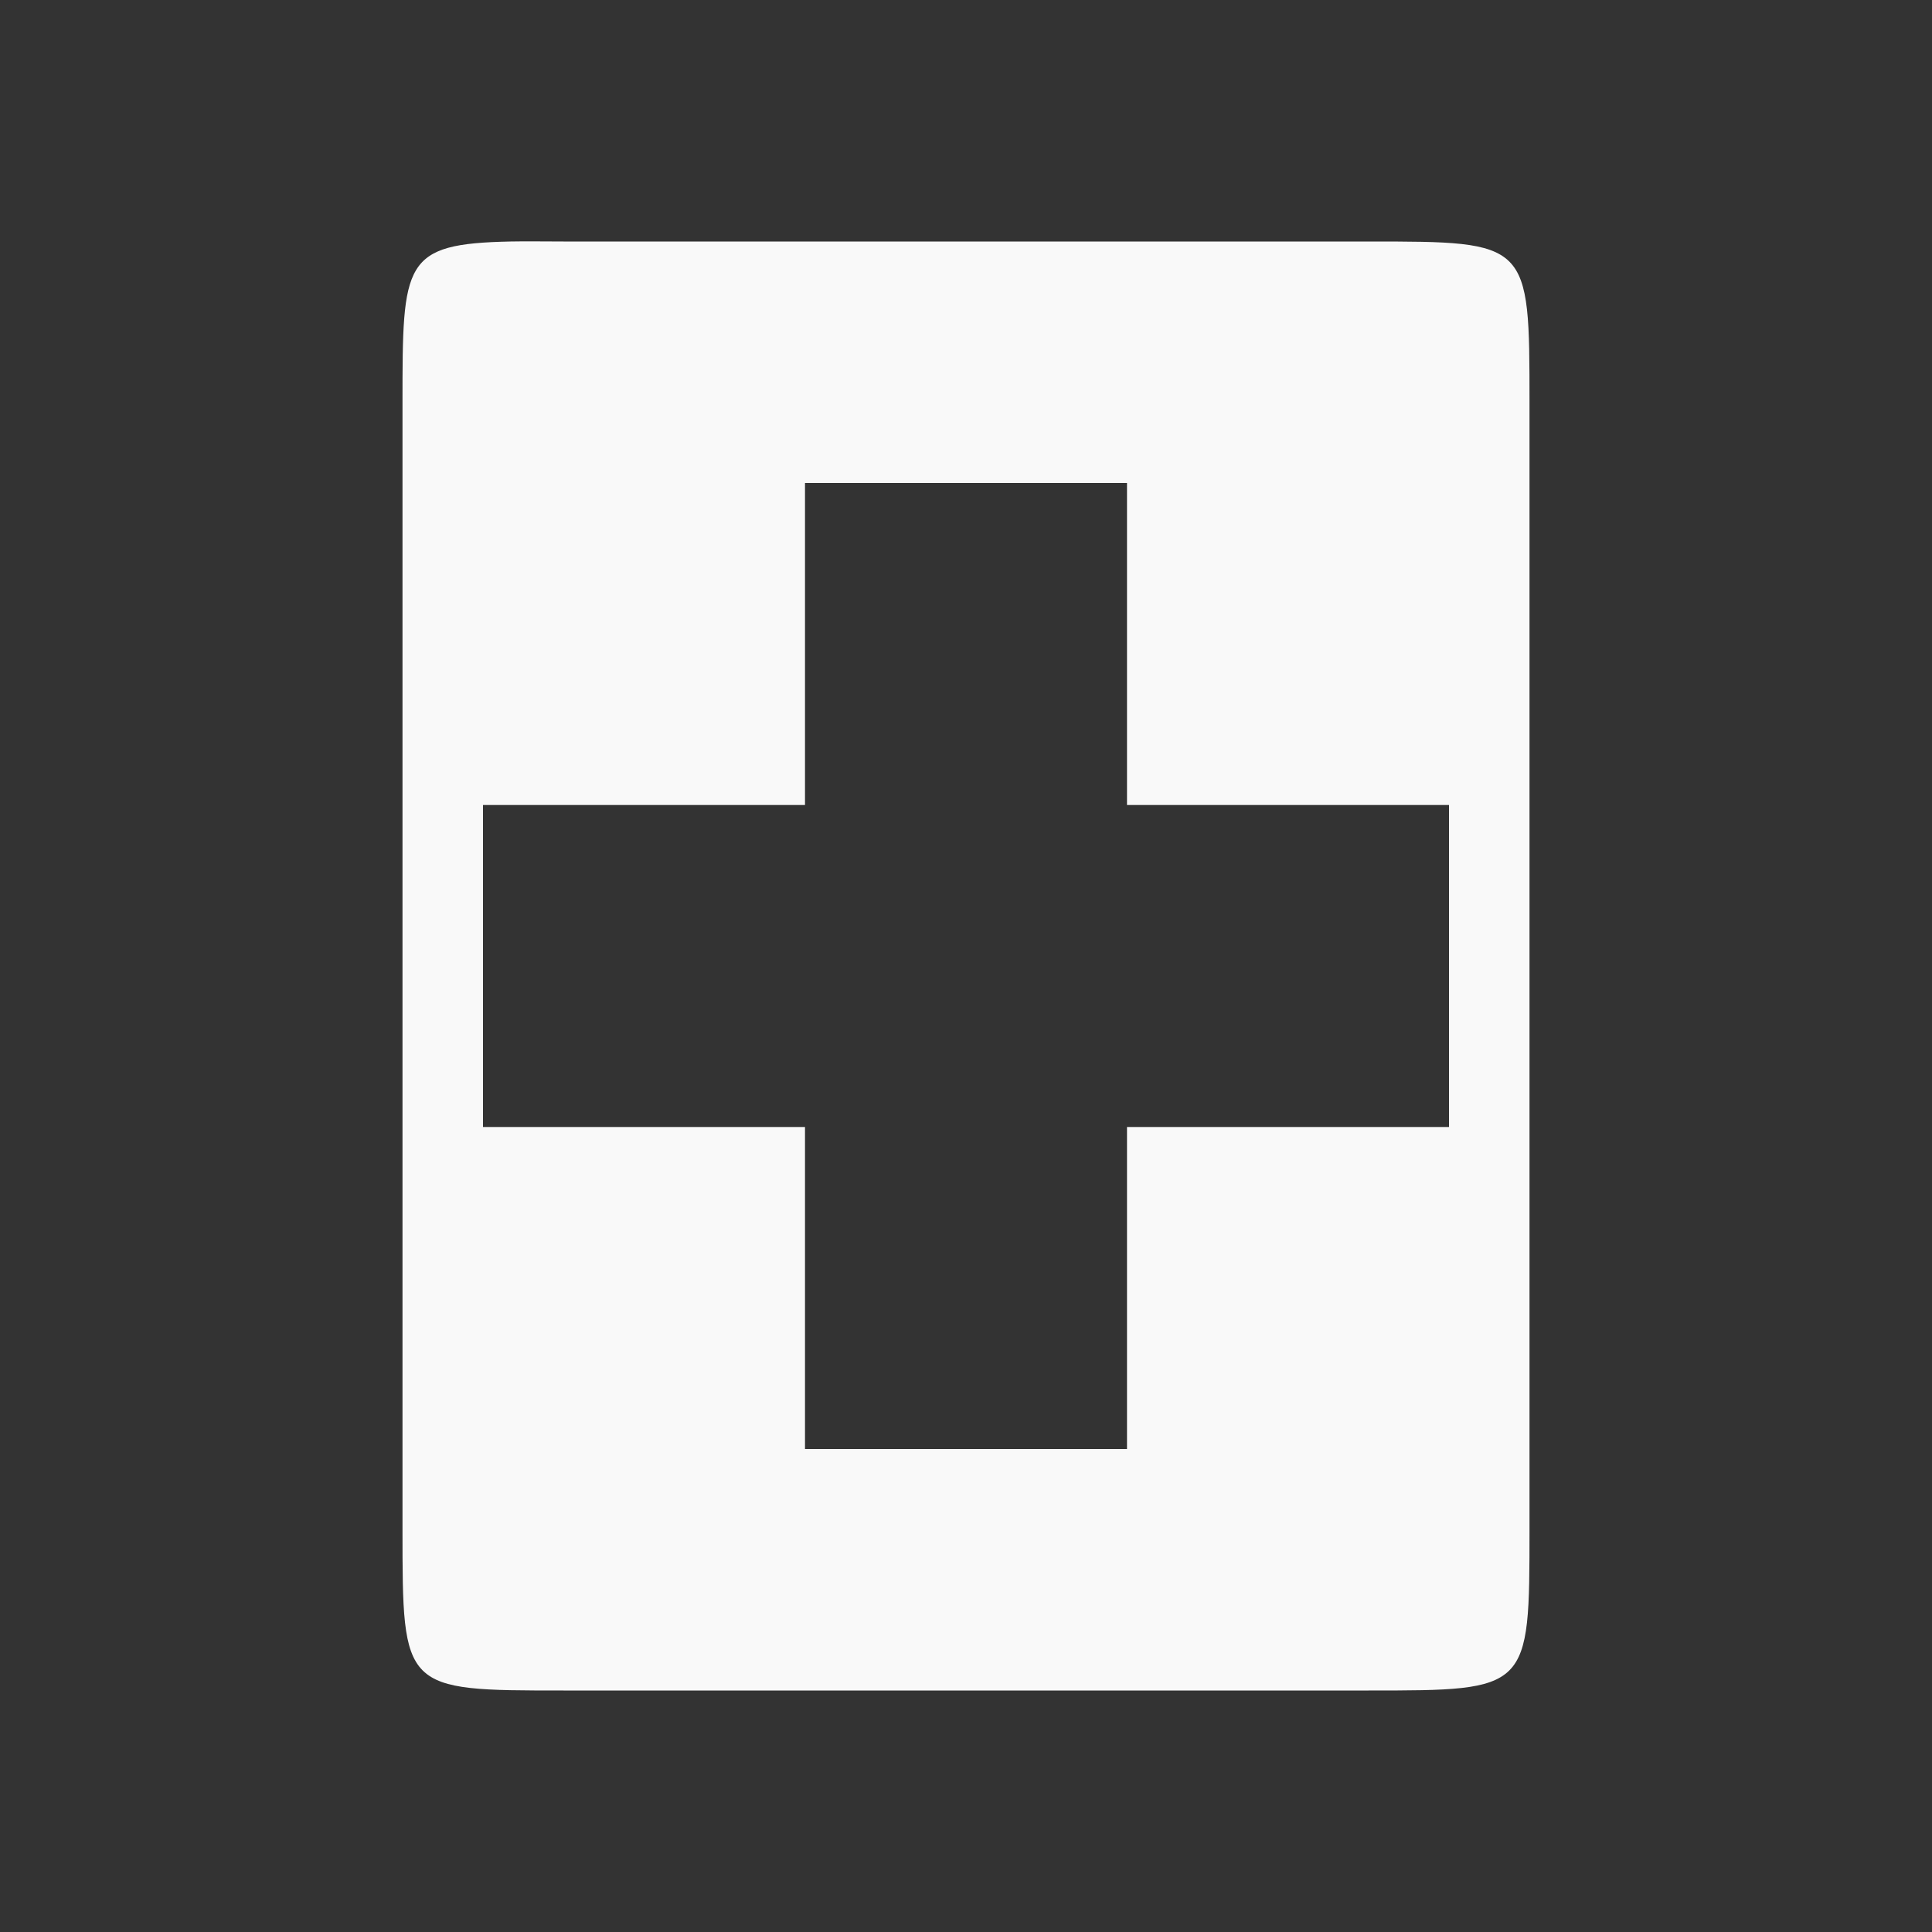 <?xml version="1.0" encoding="UTF-8" standalone="no"?>
<svg
   xmlns:dc="http://purl.org/dc/elements/1.1/"
   xmlns:cc="http://creativecommons.org/ns#"
   xmlns:rdf="http://www.w3.org/1999/02/22-rdf-syntax-ns#"
   xmlns:svg="http://www.w3.org/2000/svg"
   xmlns="http://www.w3.org/2000/svg"
   xmlns:sodipodi="http://sodipodi.sourceforge.net/DTD/sodipodi-0.dtd"
   xmlns:inkscape="http://www.inkscape.org/namespaces/inkscape"
   width="48"
   height="48"
   viewBox="0 0 48 48"
   id="svg3037"
   version="1.1"
   inkscape:version="0.48.4 r9939"
   sodipodi:docname="document-new.svg">
  <rect x="0" y="0" width="48" height="48" fill="#333333" stroke="none"/>
  <defs
     id="defs3045" />
  <sodipodi:namedview
     pagecolor="#f9f9f9"
     bordercolor="#f9f9f9"
     borderopacity="1"
     objecttolerance="10"
     gridtolerance="10"
     guidetolerance="10"
     inkscape:pageopacity="0"
     inkscape:pageshadow="2"
     inkscape:window-width="640"
     inkscape:window-height="480"
     id="namedview3043"
     showgrid="true"
     inkscape:zoom="1.7383042"
     inkscape:cx="71.746834"
     inkscape:cy="20.302561"
     inkscape:window-x="0"
     inkscape:window-y="0"
     inkscape:window-maximized="0"
     inkscape:current-layer="svg3037">
    <inkscape:grid
       type="xygrid"
       id="grid12402" />
  </sodipodi:namedview>
  <path
     style="fill:#f9f9f9;fill-rule:evenodd;fill-opacity:1"
     d="M 12.688 6 C 10.008 6.055 10 6.5 10 10 L 10 38 C 10 42 10 42 14 42 L 34 42 C 38 42 38 42 38 38 L 38 10 C 38 6 38 6 34 6 L 14 6 C 13.5 6 13.07 5.992 12.688 6 z M 20 12 L 28 12 L 28 20 L 36 20 L 36 28 L 28 28 L 28 36 L 20 36 L 20 28 L 12 28 L 12 20 L 20 20 L 20 12 z "
     id="path3039" />
</svg>
